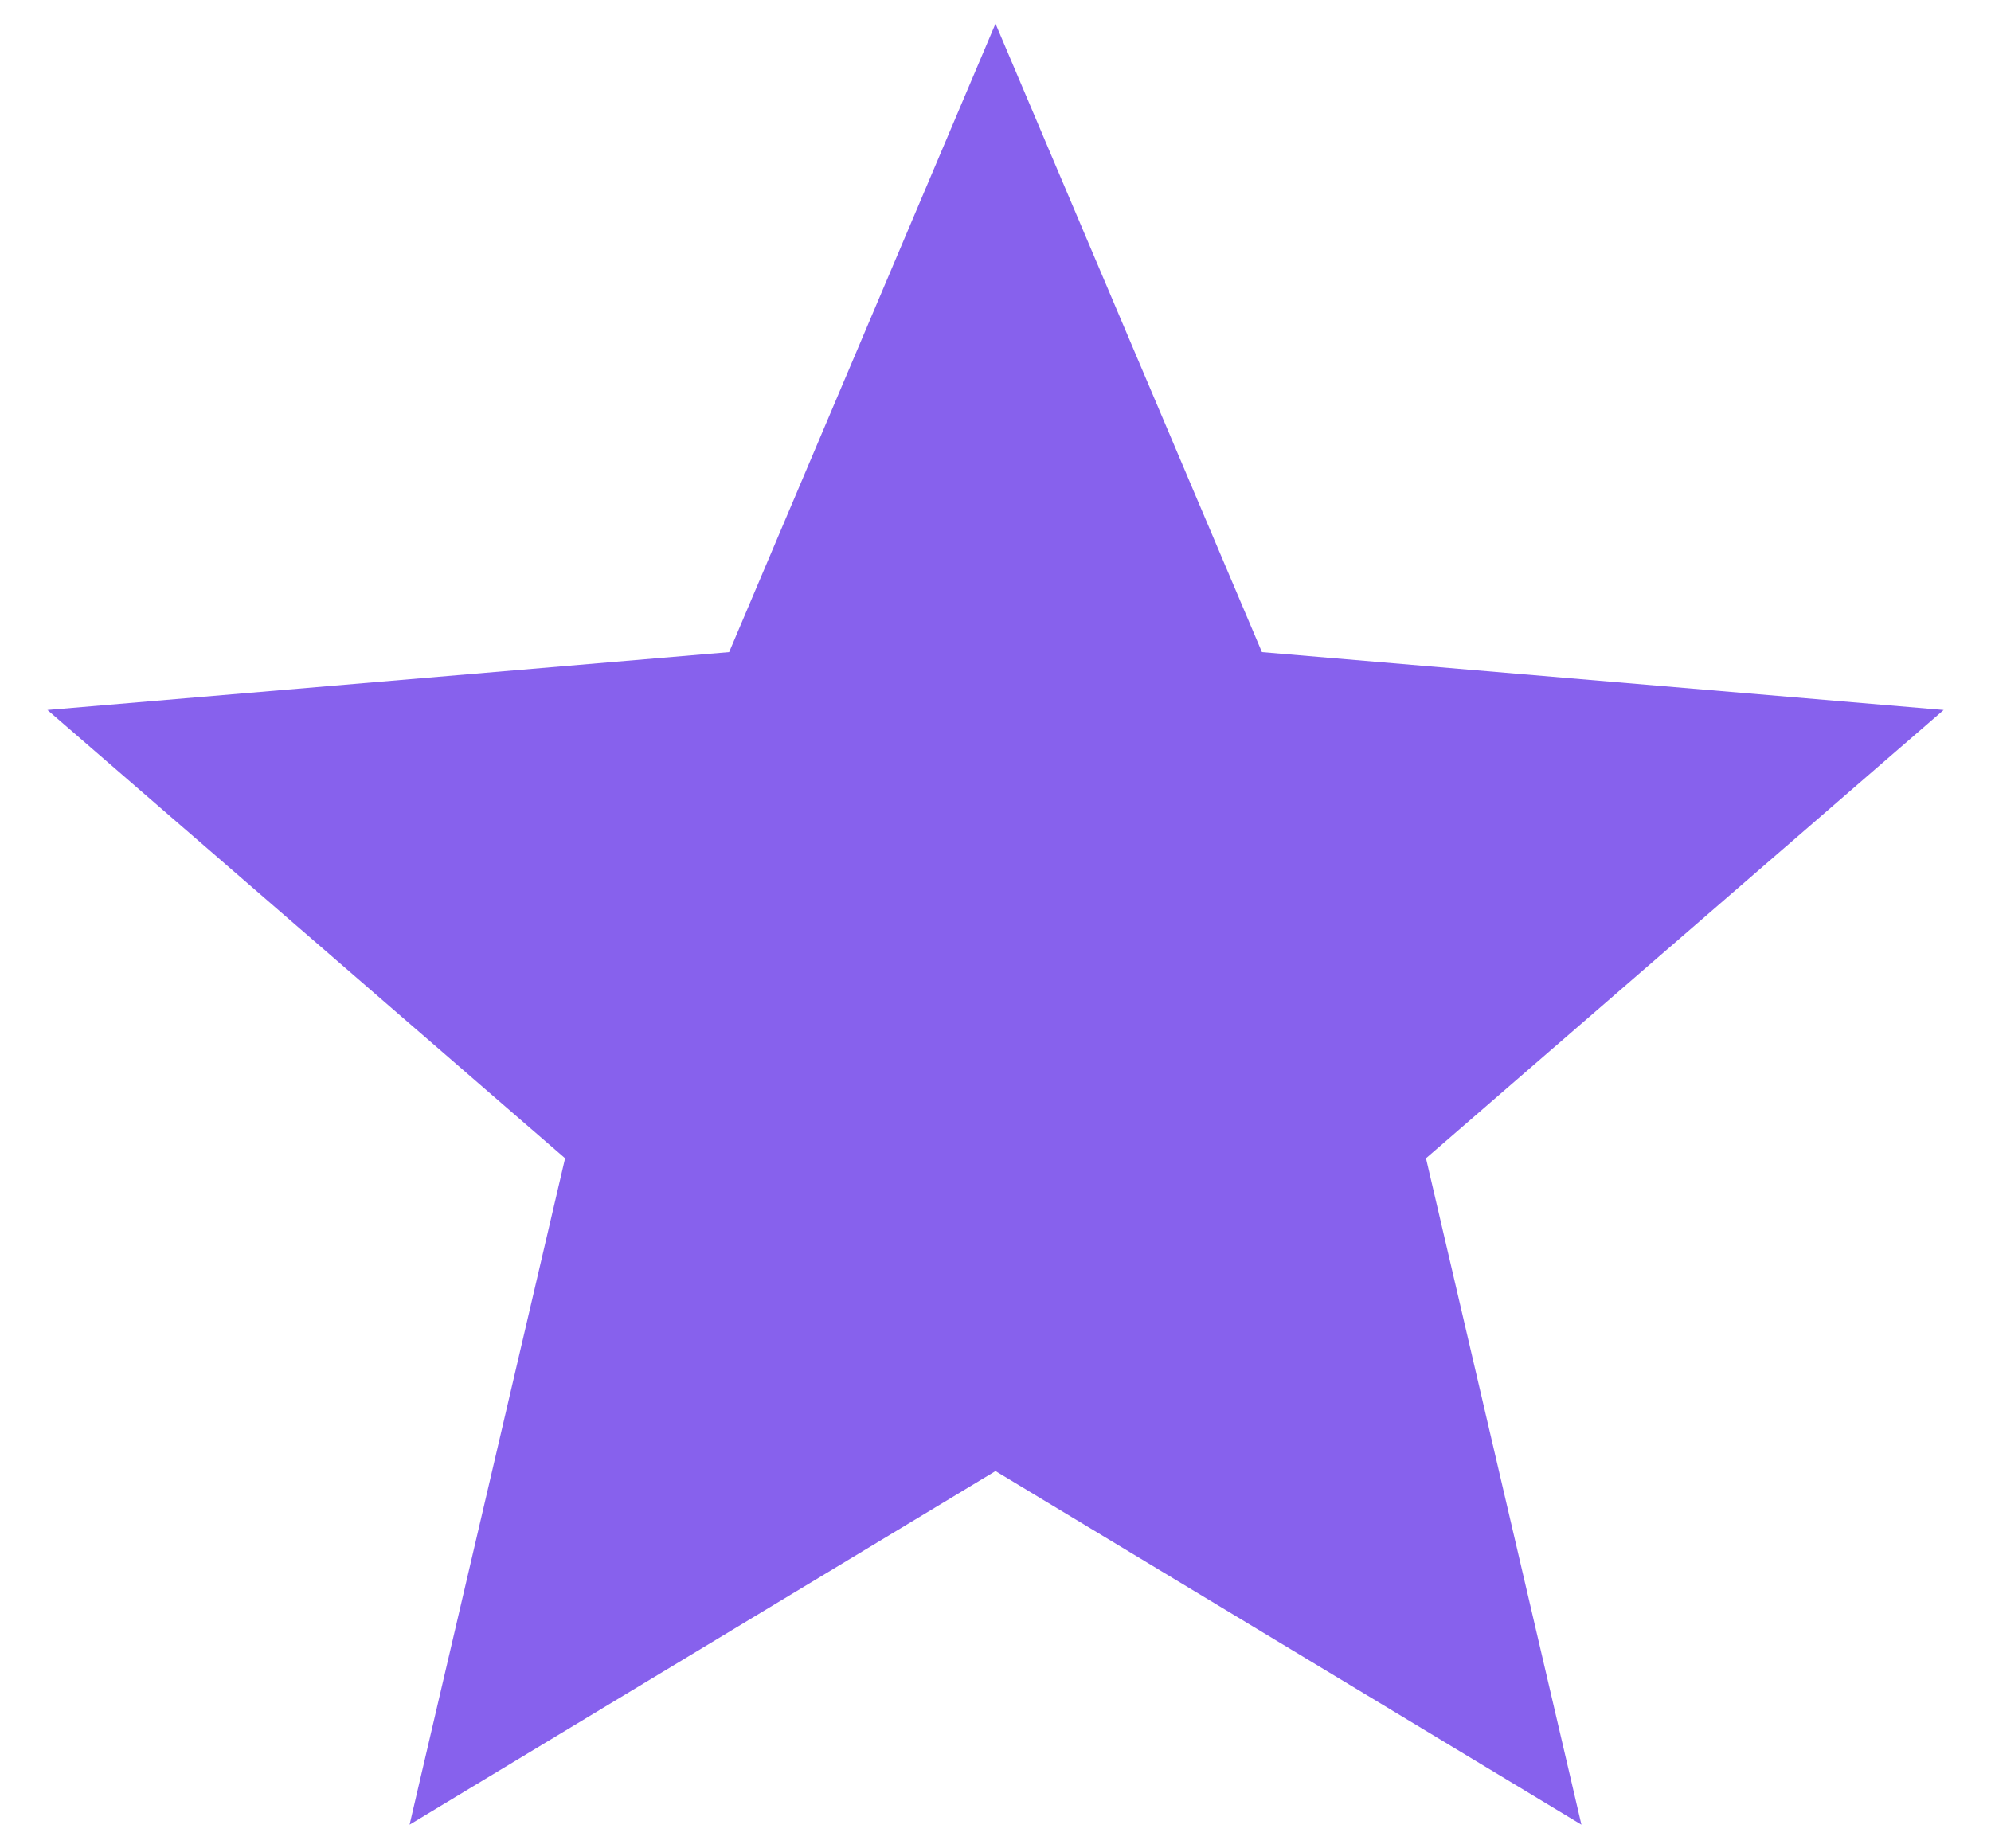 <svg width="28" height="26" viewBox="0 0 28 26" fill="none" xmlns="http://www.w3.org/2000/svg">
<path d="M14 20.693L22.24 25.667L20.054 16.293L27.334 9.987L17.747 9.173L14 0.333L10.254 9.173L0.667 9.987L7.947 16.293L5.76 25.667L14 20.693Z" fill="#8761ED"/>
</svg>

